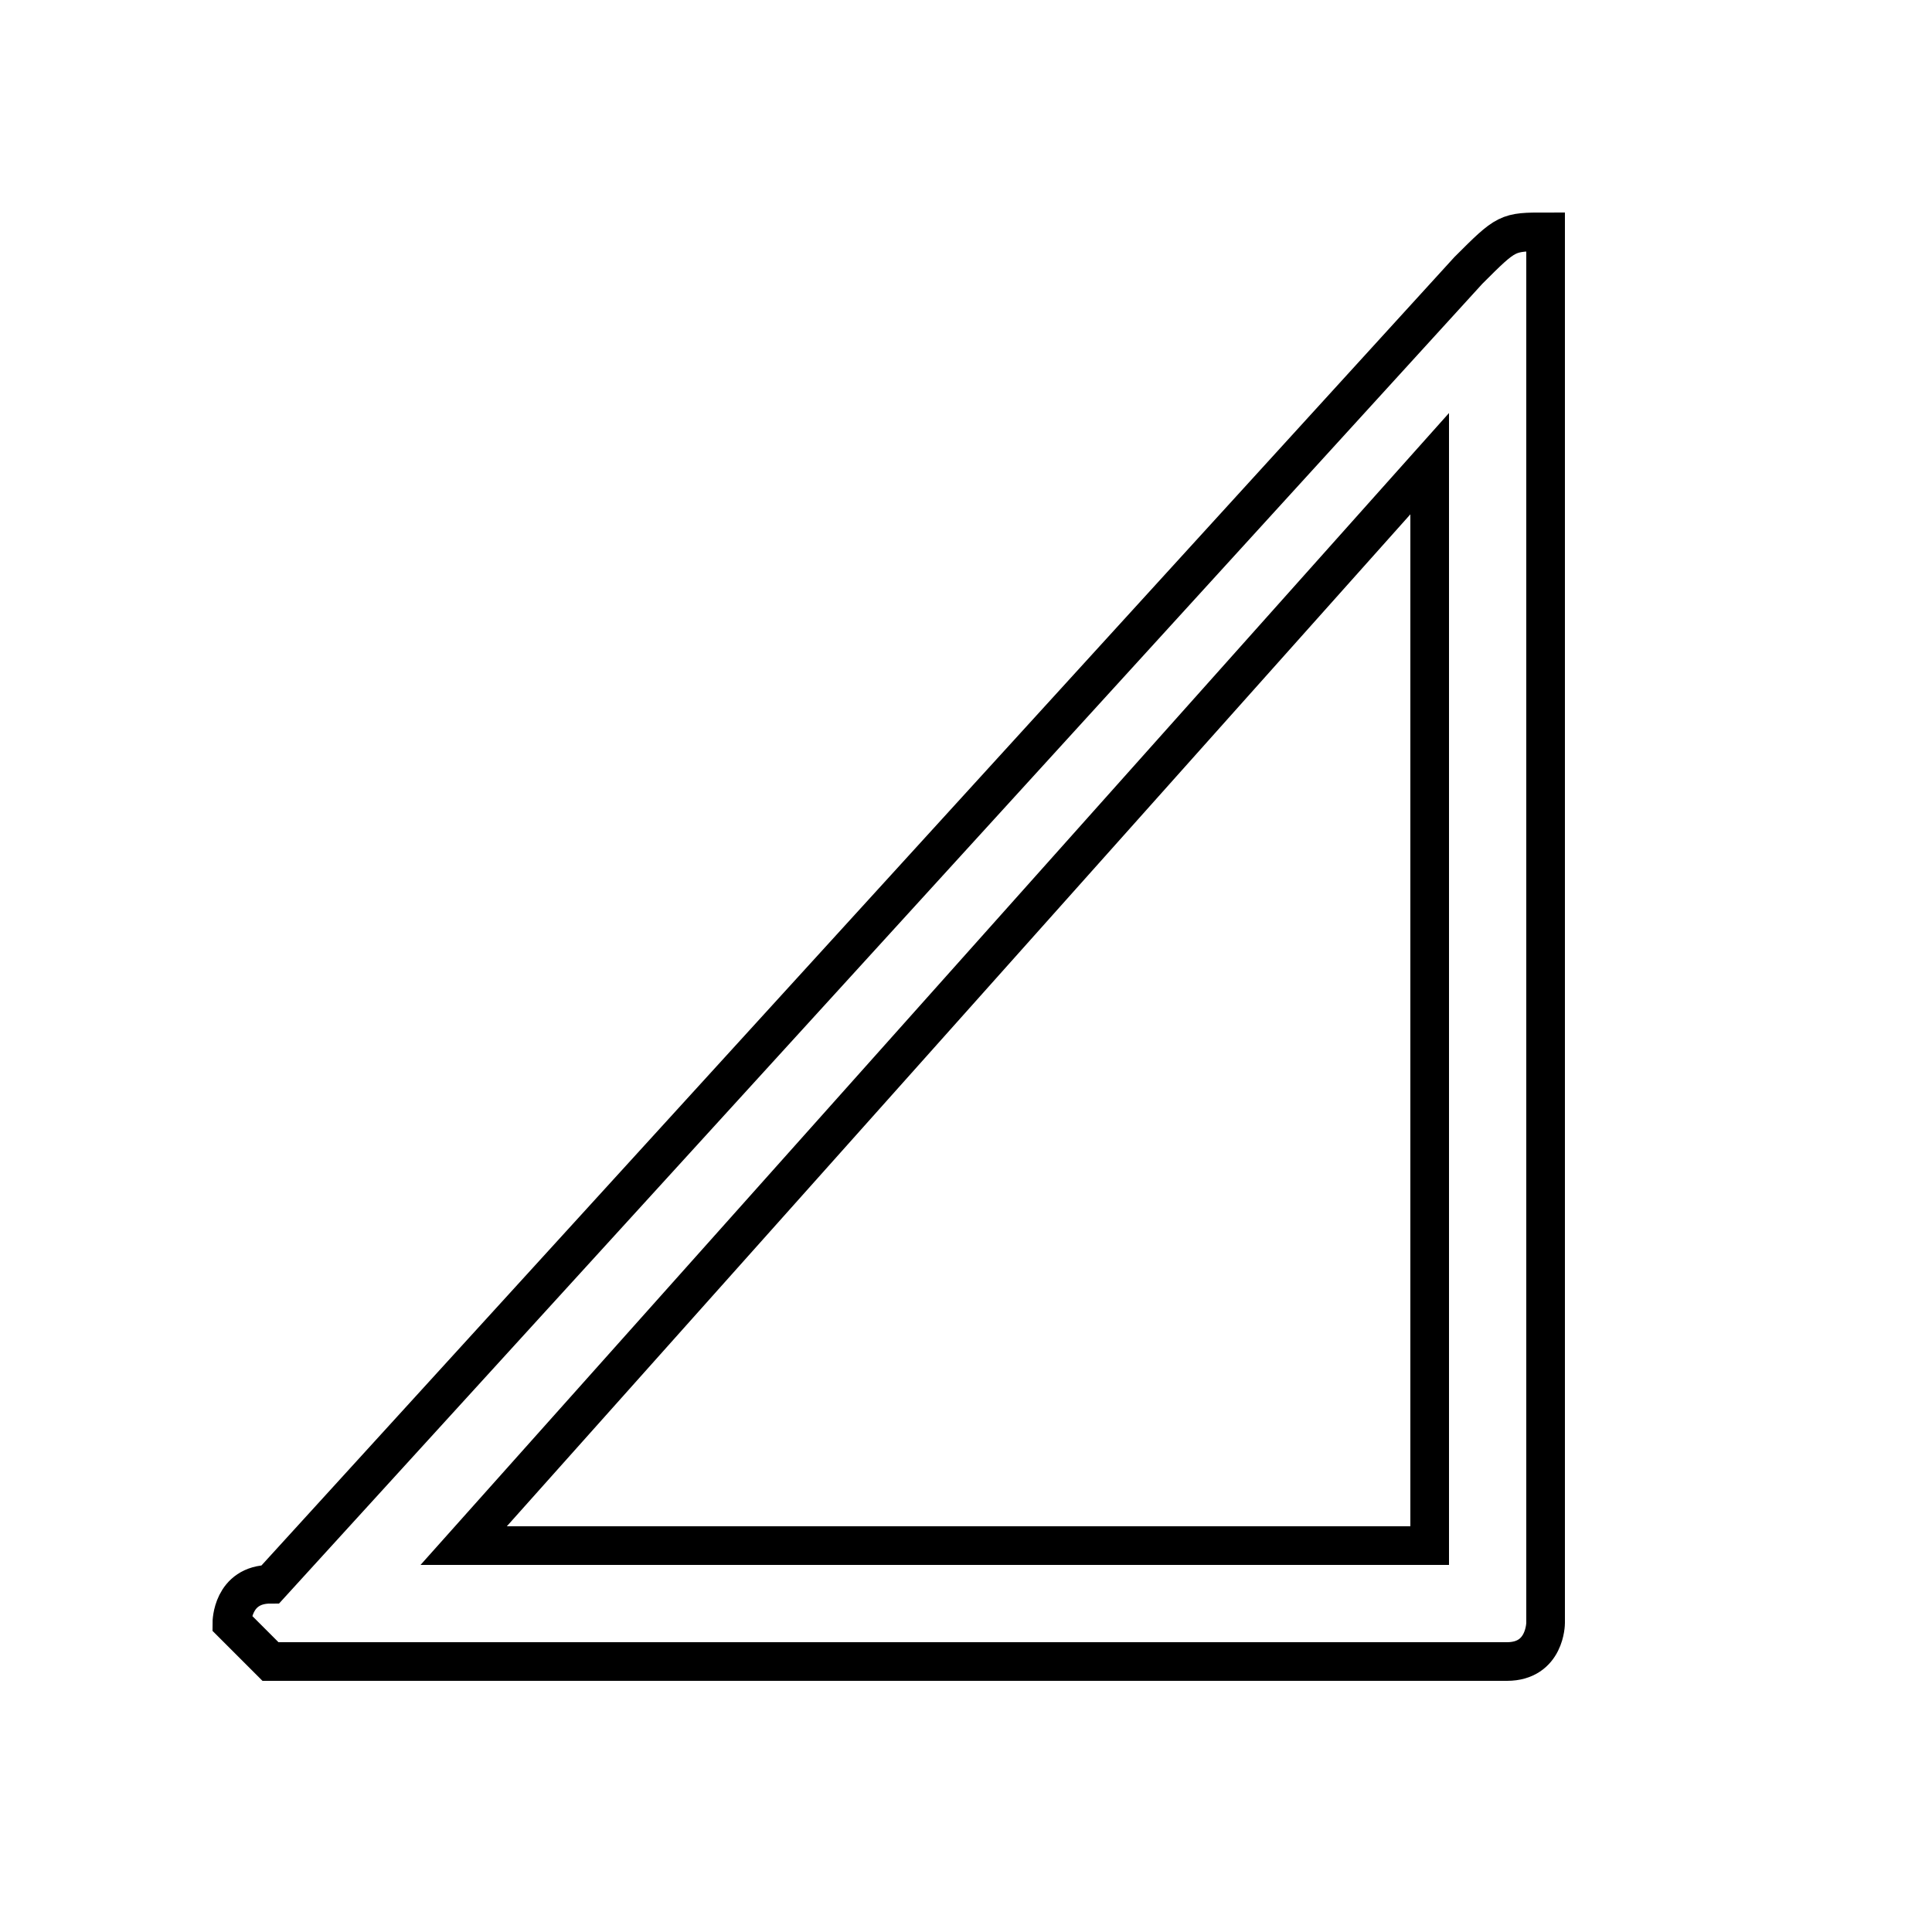 <?xml version='1.0' encoding='utf8'?>
<svg viewBox="0.0 -6.0 50.0 50.0" version="1.1" xmlns="http://www.w3.org/2000/svg">
<rect x="0.0" y="-6.0" width="50.0" height="50.0" fill="#808080" stroke="none"/>
<rect x="-1000" y="-1000" width="2000" height="2000" stroke="white" fill="white"/>
<g style="fill:white;stroke:#000000;  stroke-width:1">
<path d="M 39 -1 L 7 -1 C 7 -1 6 -2 6 -2 C 6 -2 6 -3 7 -3 L 38 -37 C 39 -38 39 -38 40 -38 C 40 -38 40 -38 40 -37 L 40 -2 C 40 -2 40 -1 39 -1 Z M 12 -4 L 37 -4 L 37 -32 Z" transform="translate(0.0 38.0)" />
</g>
</svg>
